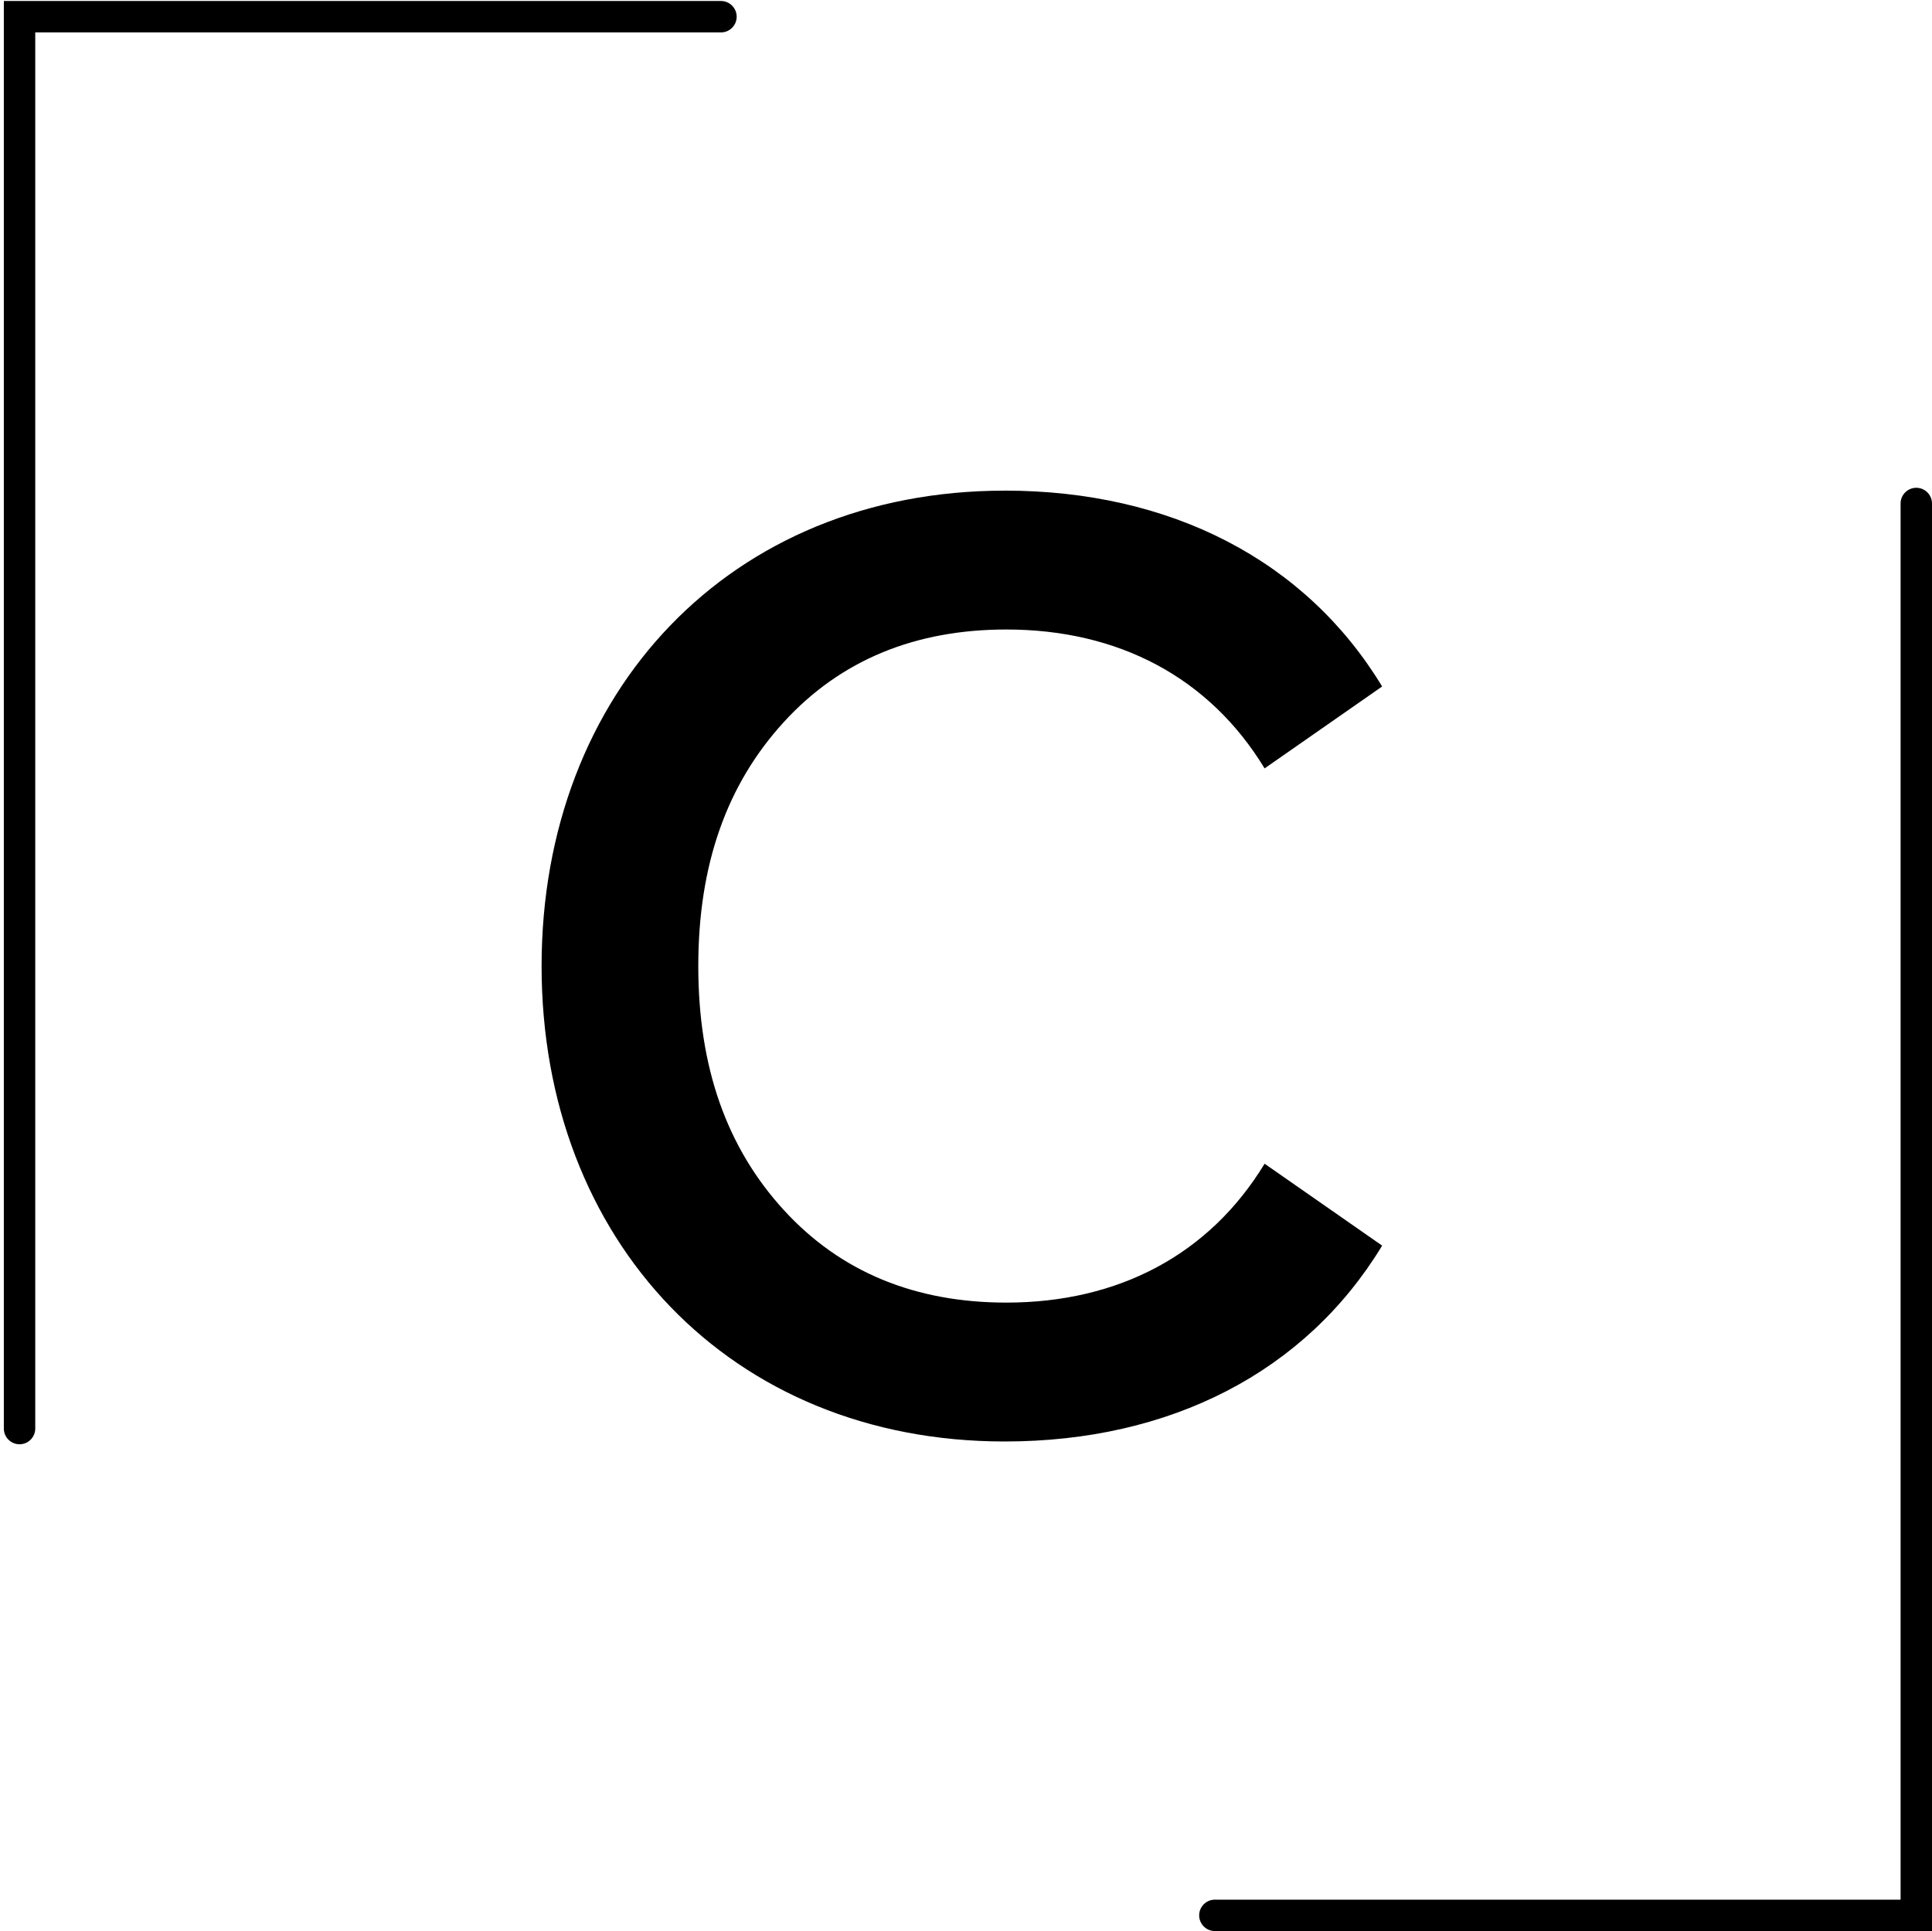 <?xml version="1.0" encoding="UTF-8"?><svg id="Calque_1" xmlns="http://www.w3.org/2000/svg" viewBox="0 0 1006.3 1005.93"><g><path d="M523.26,255.57c86.26,0,156.76,36.18,196.64,102.03l-61.22,42.67c-28.75-47.31-76.06-72.35-134.5-72.35-47.31,0-86.26,15.77-115.94,48.24-29.68,32.47-44.53,74.21-44.53,127.08,0,52.87,14.84,94.61,44.53,127.08,29.68,32.46,68.64,48.23,115.94,48.23,58.44,0,105.74-25.04,134.5-72.35l61.22,42.67c-39.88,65.86-110.38,102.03-196.64,102.03-142.85,0-241.17-104.81-241.17-247.65,0-142.85,98.32-247.66,241.17-247.66Z"/><path d="M383.7,8.7c0-4.51-3.67-8.18-8.18-8.18H2s0,743.65,0,743.65c0,4.51,3.67,8.18,8.18,8.18,4.51,0,8.18-3.67,8.18-8.18V16.89s357.16,0,357.16,0c4.51,0,8.18-3.67,8.18-8.18Z"/></g><path d="M624.6,997.75c0,4.51,3.67,8.18,8.18,8.18h373.52s0-743.65,0-743.65c0-4.51-3.67-8.18-8.18-8.18-4.51,0-8.18,3.67-8.18,8.18V989.57s-357.16,0-357.16,0c-4.51,0-8.18,3.67-8.18,8.18Z"/></svg>